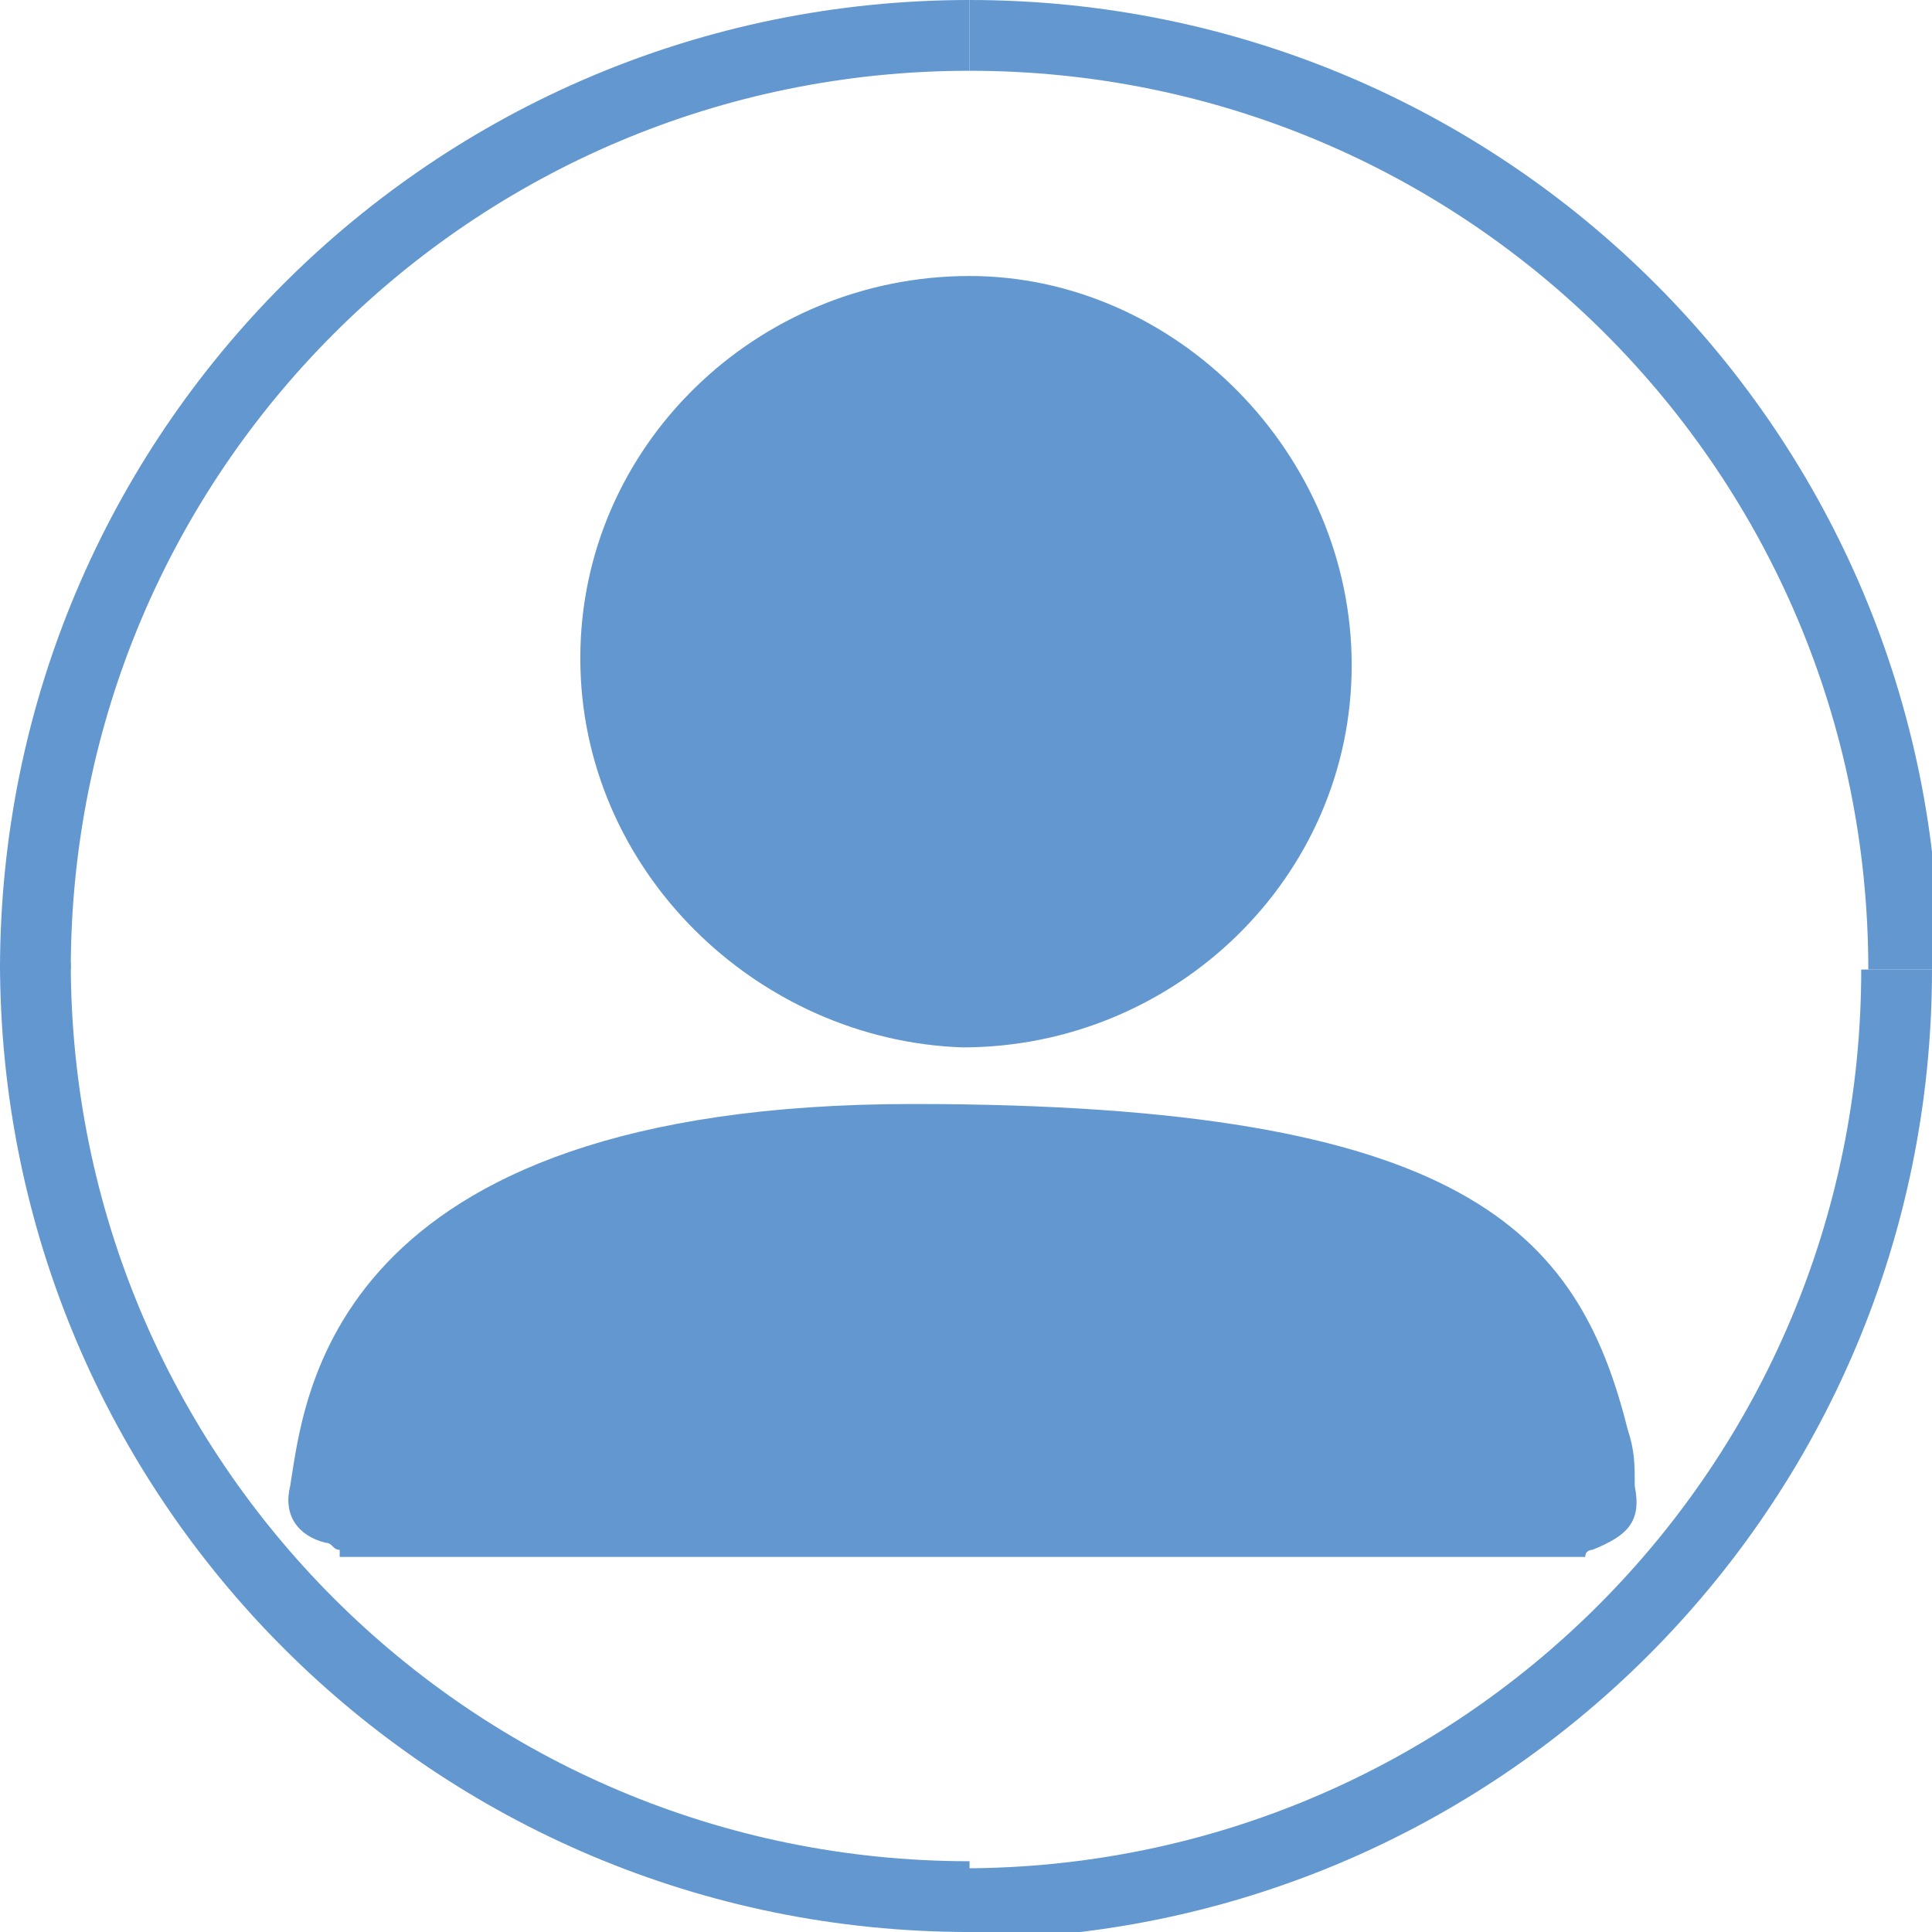 <?xml version="1.0" encoding="utf-8"?>
<!-- Generator: Adobe Illustrator 16.0.0, SVG Export Plug-In . SVG Version: 6.00 Build 0)  -->
<!DOCTYPE svg PUBLIC "-//W3C//DTD SVG 1.1//EN" "http://www.w3.org/Graphics/SVG/1.1/DTD/svg11.dtd">
<svg version="1.1" id="Layer_1" xmlns="http://www.w3.org/2000/svg" xmlns:xlink="http://www.w3.org/1999/xlink" x="0px" y="0px"
	 width="27.3px" height="27.3px" viewBox="0 0 27.3 27.3" enable-background="new 0 0 27.3 27.3" xml:space="preserve">
<path fill-rule="evenodd" clip-rule="evenodd" fill="#6397D0" d="M4.8,21.9c-0.1,0-0.1-0.1-0.2-0.1c-0.4-0.1-0.6-0.4-0.5-0.8
	c0.2-1.2,0.5-5.4,8.8-5.4c7.8,0,9.4,1.8,10.1,4.6c0.1,0.3,0.1,0.5,0.1,0.8c0.1,0.5-0.1,0.7-0.6,0.9c0,0-0.1,0-0.1,0.1H4.8z"/>
<path fill-rule="evenodd" clip-rule="evenodd" fill="#6397D0" d="M8.2,9.3c0-3,2.5-5.4,5.5-5.4c2.9,0,5.4,2.5,5.4,5.5
	c0,3-2.5,5.4-5.5,5.4C10.7,14.7,8.2,12.3,8.2,9.3"/>
<path fill="none" stroke="#6397D0" stroke-miterlimit="10" d="M13.7,0.5c7.3,0,13.2,5.9,13.2,13.2"/>
<path fill="none" stroke="#6397D0" stroke-miterlimit="10" d="M0.5,13.7c0-7.3,5.9-13.2,13.2-13.2"/>
<path fill="none" stroke="#6397D0" stroke-miterlimit="10" d="M13.7,26.8c-7.3,0-13.2-5.9-13.2-13.2"/>
<path fill="none" stroke="#6397D0" stroke-miterlimit="10" d="M26.8,13.7c0,7.3-5.9,13.2-13.2,13.2"/>
</svg>

